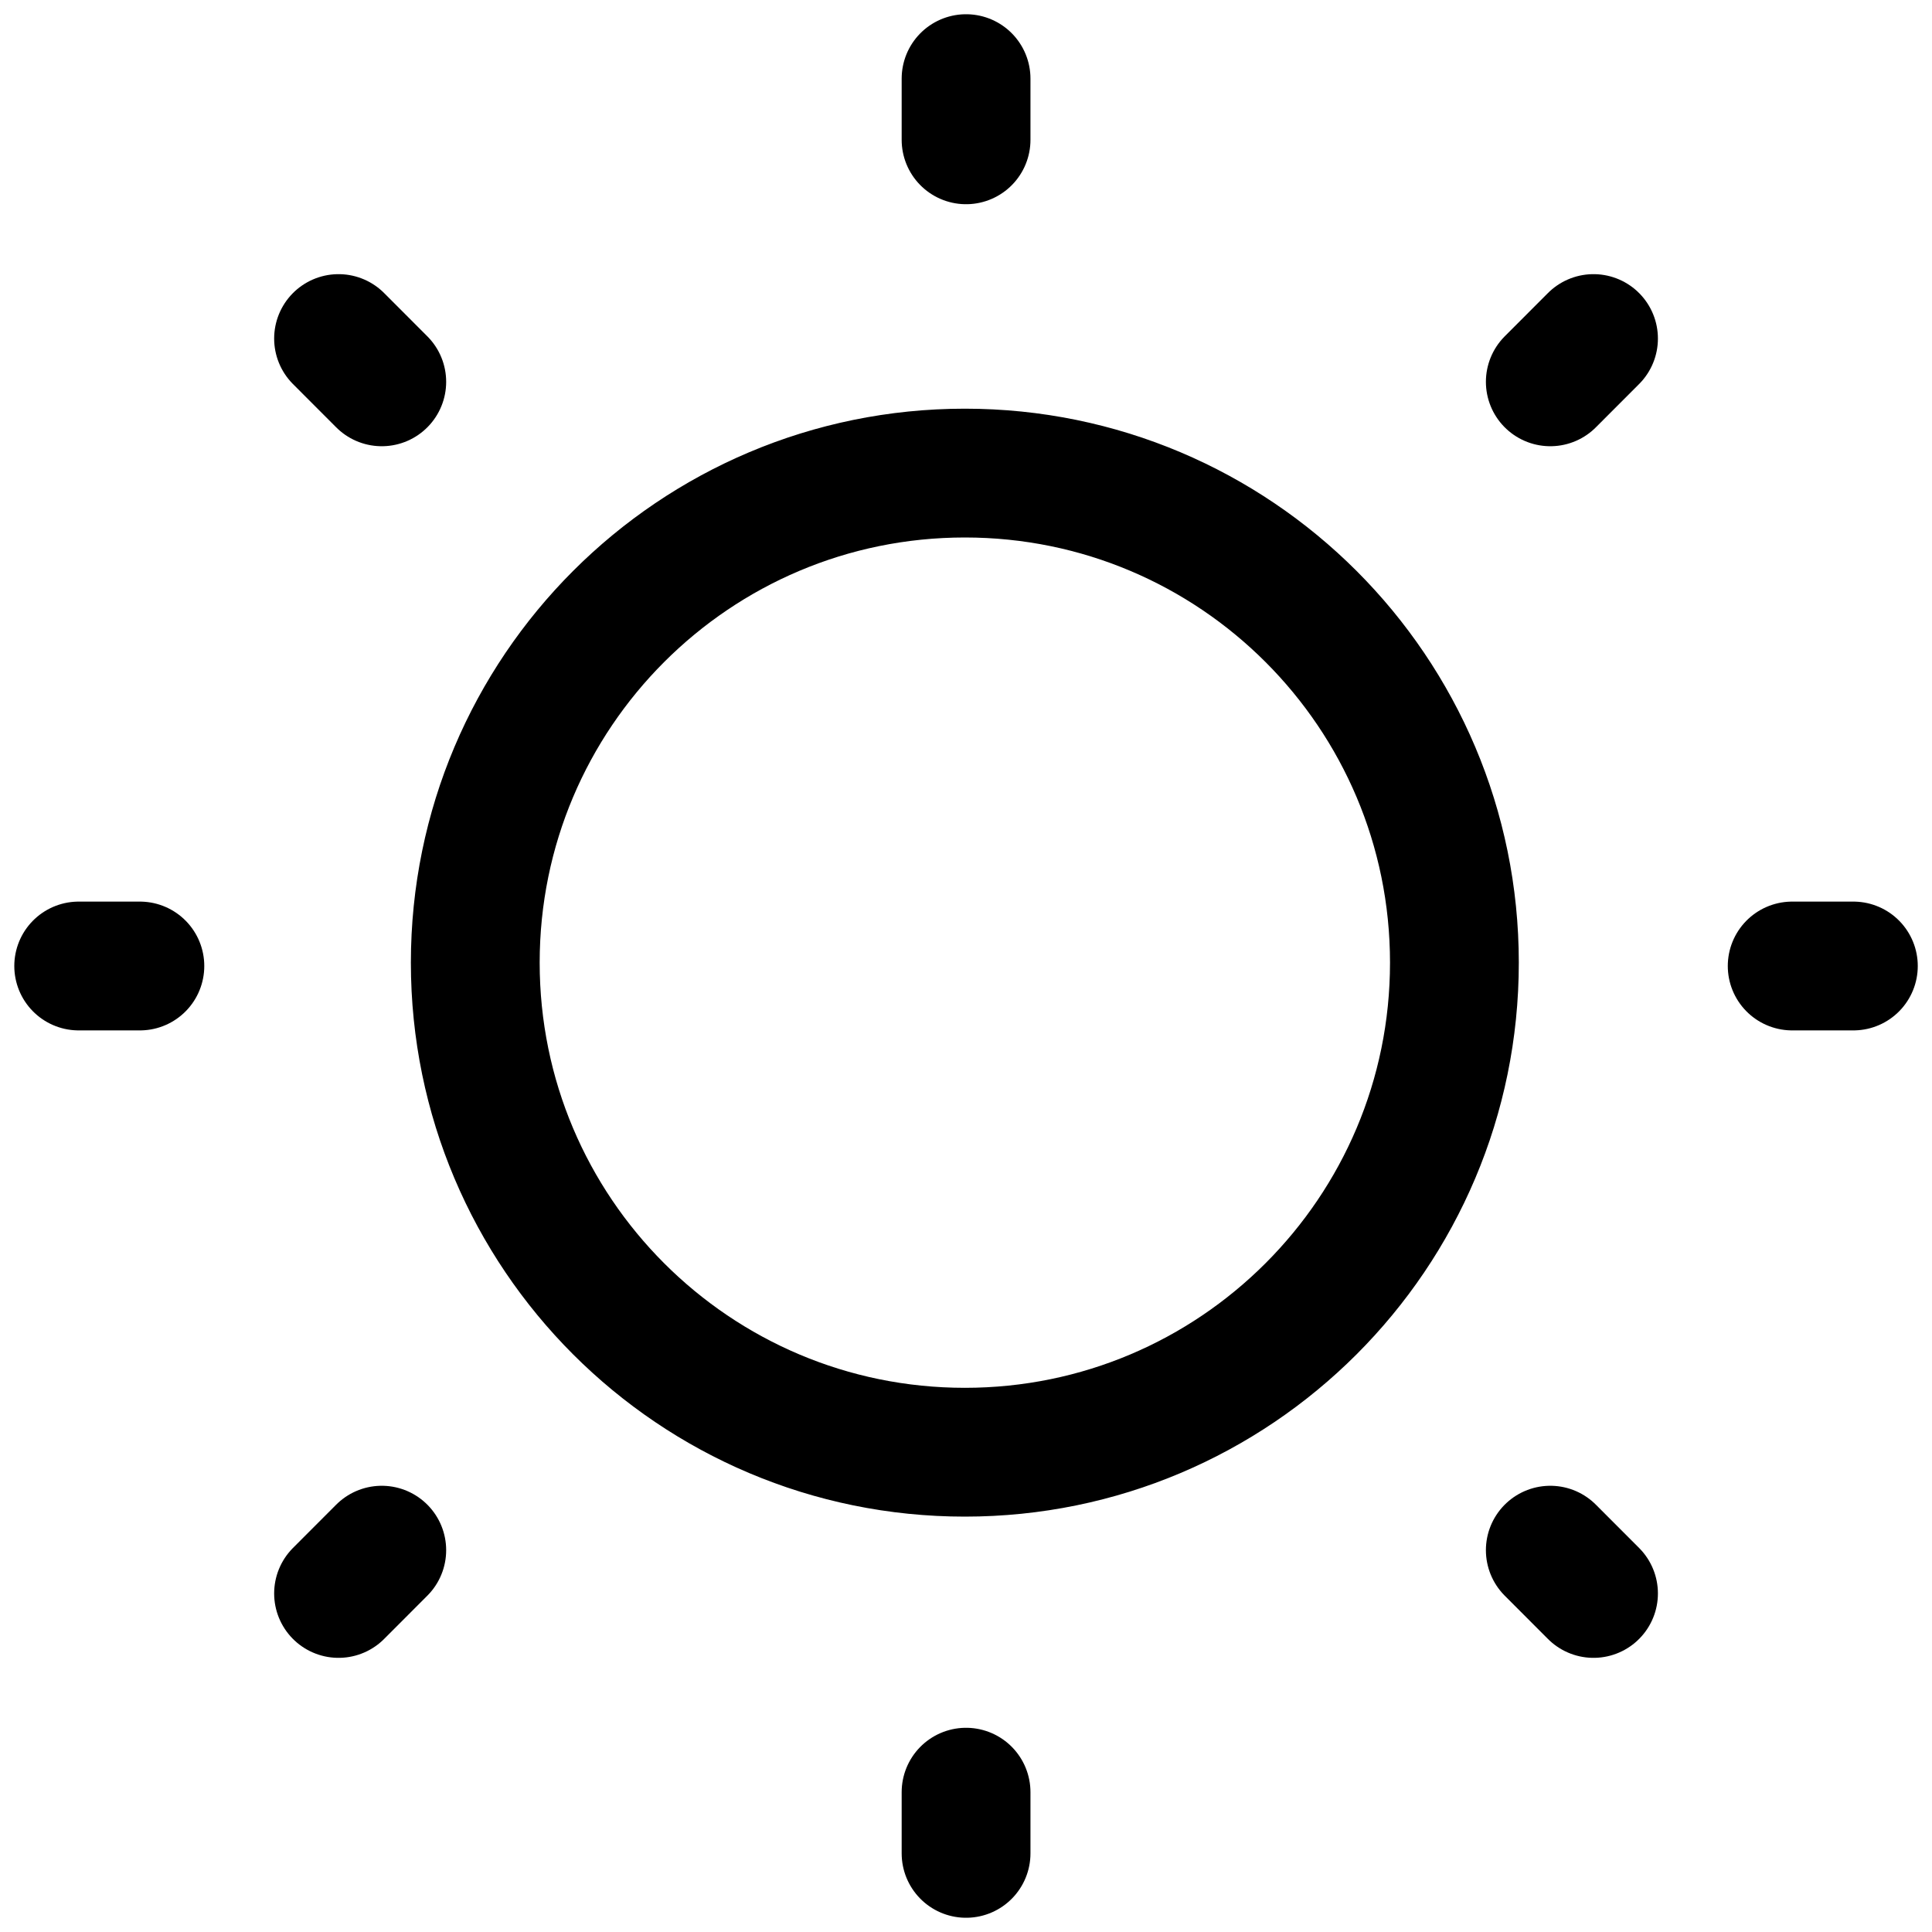 <svg width="30" height="30" viewBox="0 0 30 30" fill="none" xmlns="http://www.w3.org/2000/svg">
<path d="M15.001 2.171V1.221M15.001 28.779V27.829M27.829 15H28.779M1.222 15H2.172M24.073 5.929L24.744 5.257M5.257 24.743L5.928 24.071M24.073 24.071L24.744 24.743M5.257 5.257L5.928 5.929M22.584 14.948C22.584 19.147 19.18 22.55 14.982 22.55C10.783 22.55 7.38 19.147 7.38 14.948C7.38 10.749 10.783 7.346 14.982 7.346C19.18 7.346 22.584 10.749 22.584 14.948Z" stroke="black" stroke-width="2" stroke-linecap="round"/>
</svg>
